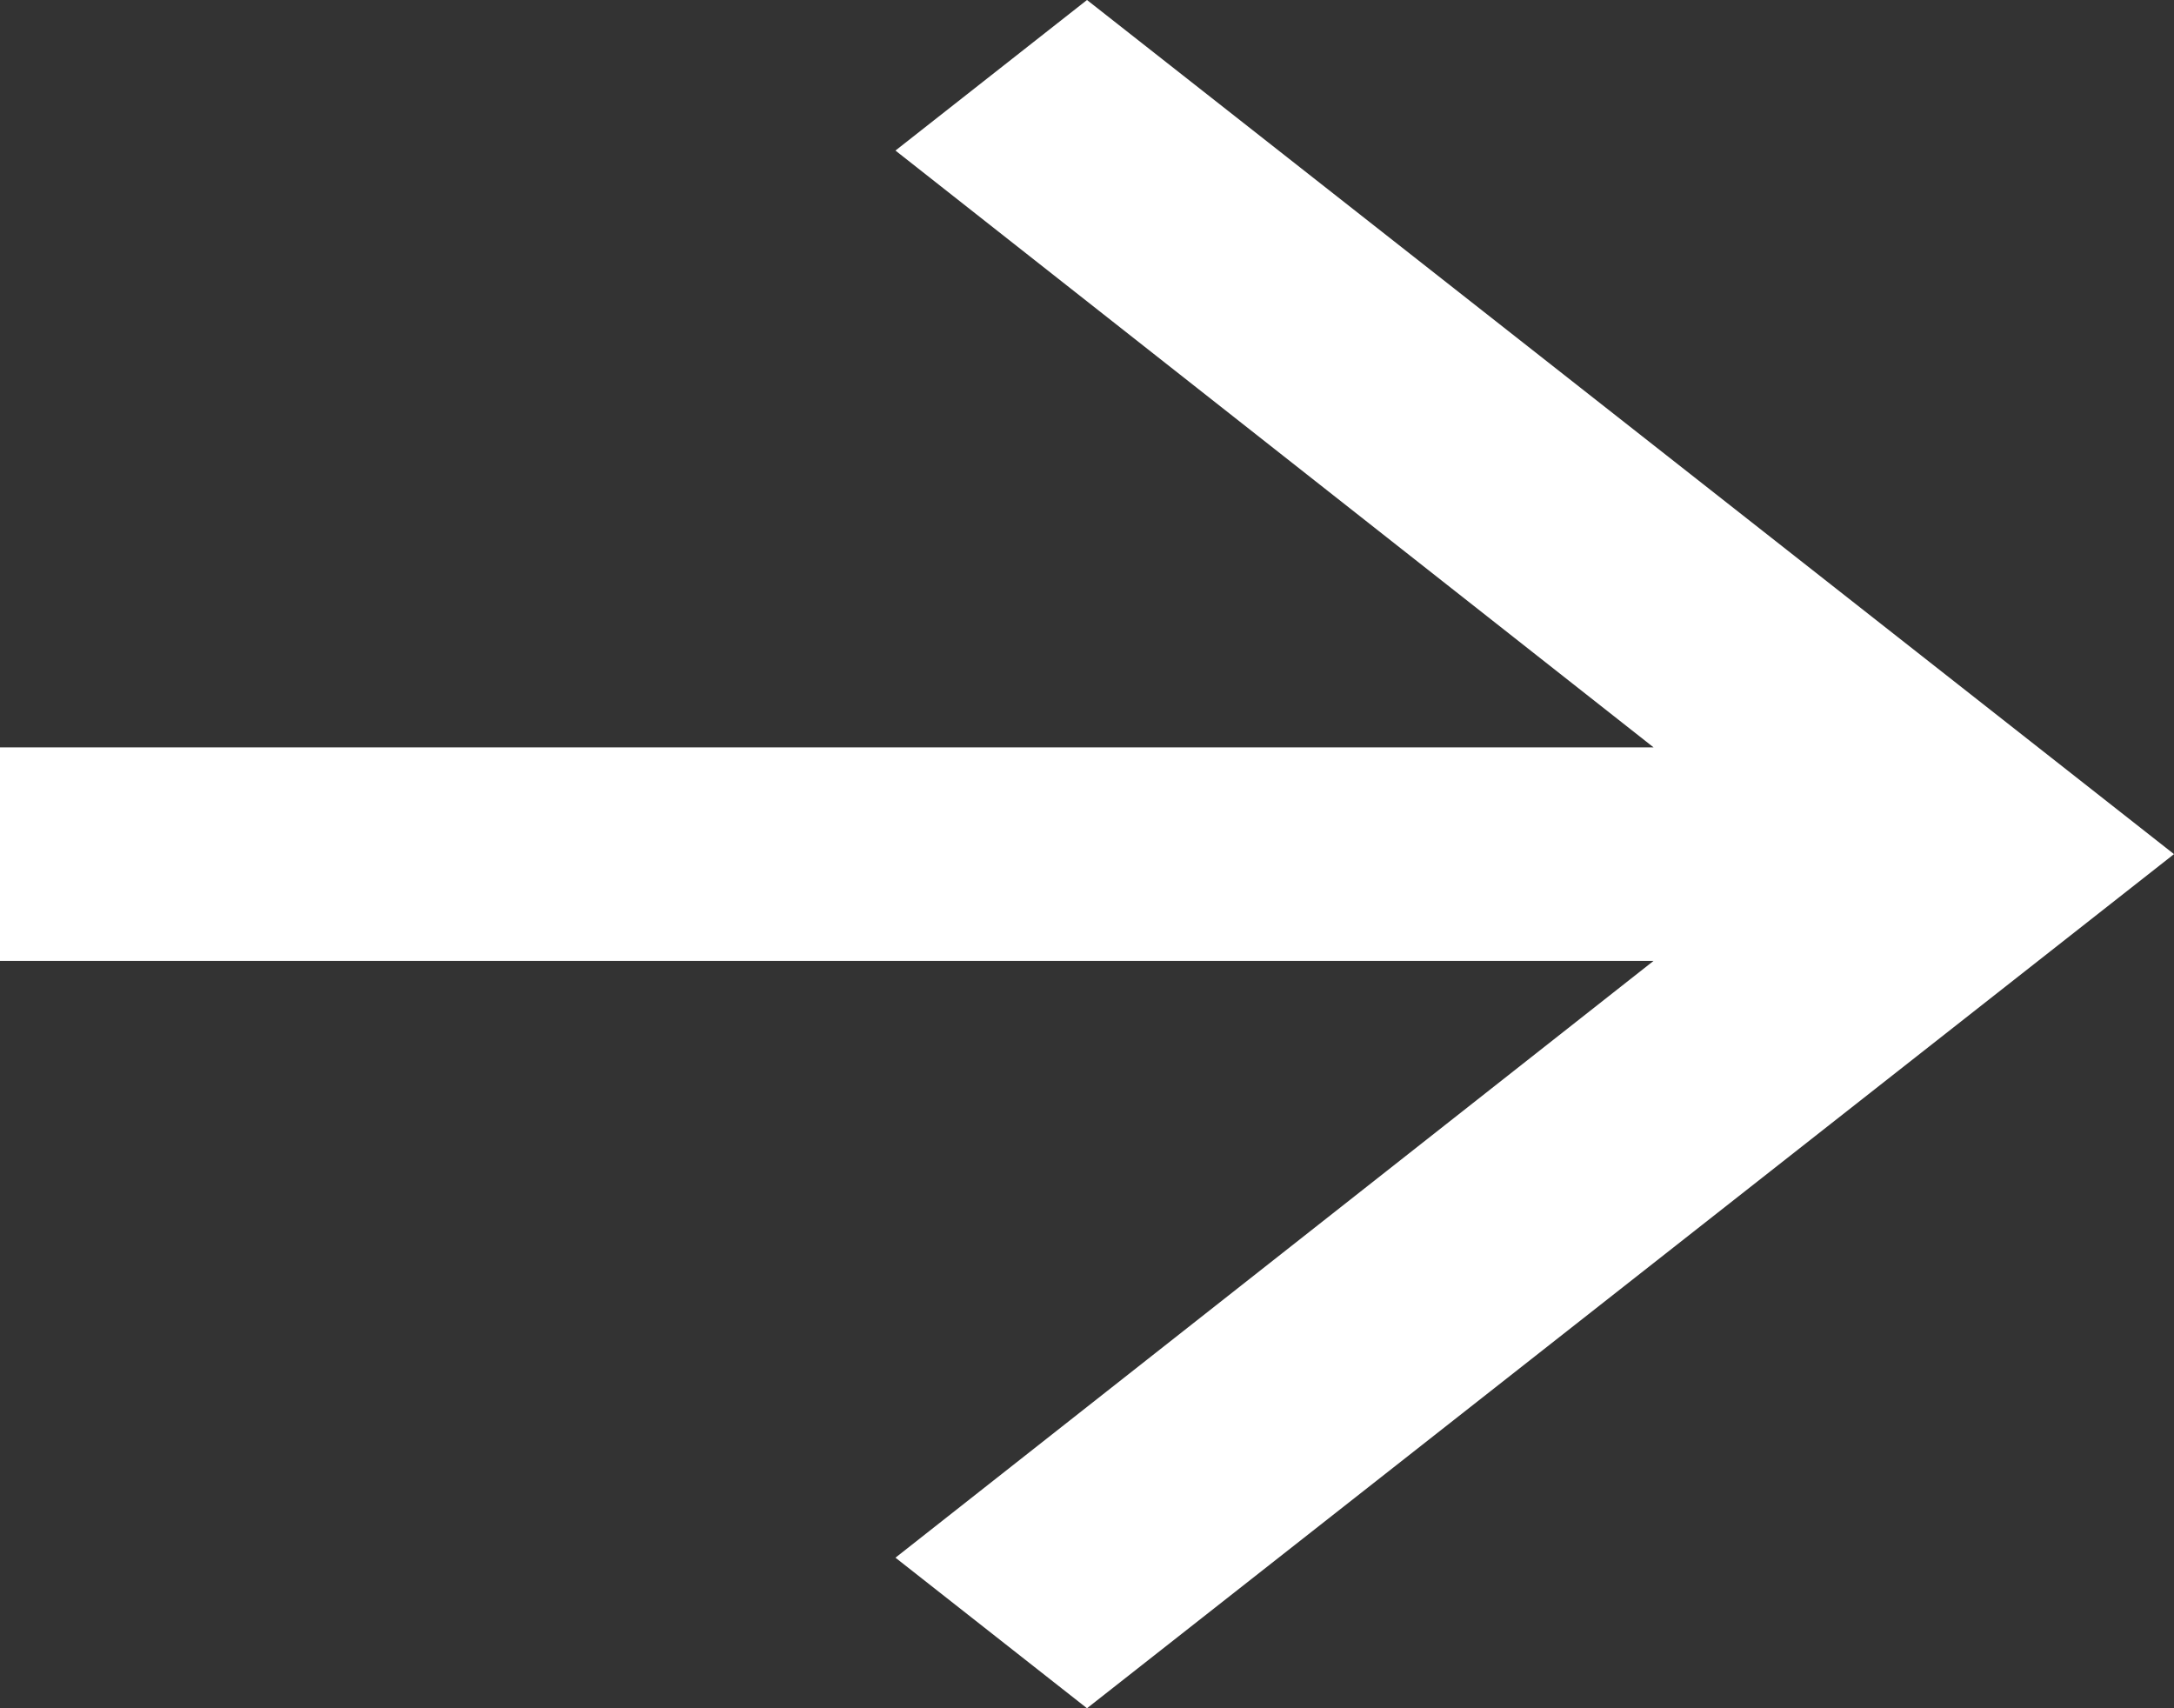 <svg width="28" height="22" viewBox="0 0 28 22" fill="none" xmlns="http://www.w3.org/2000/svg">
<rect x="0" y="0" width="28" height="22" fill="#333333" stroke="none"/>
<path d="M14 0L11.533 1.939L21.297 9.625H0V12.375H21.297L11.533 20.061L14 22L28 11L14 0Z" fill="white"/>
</svg>
